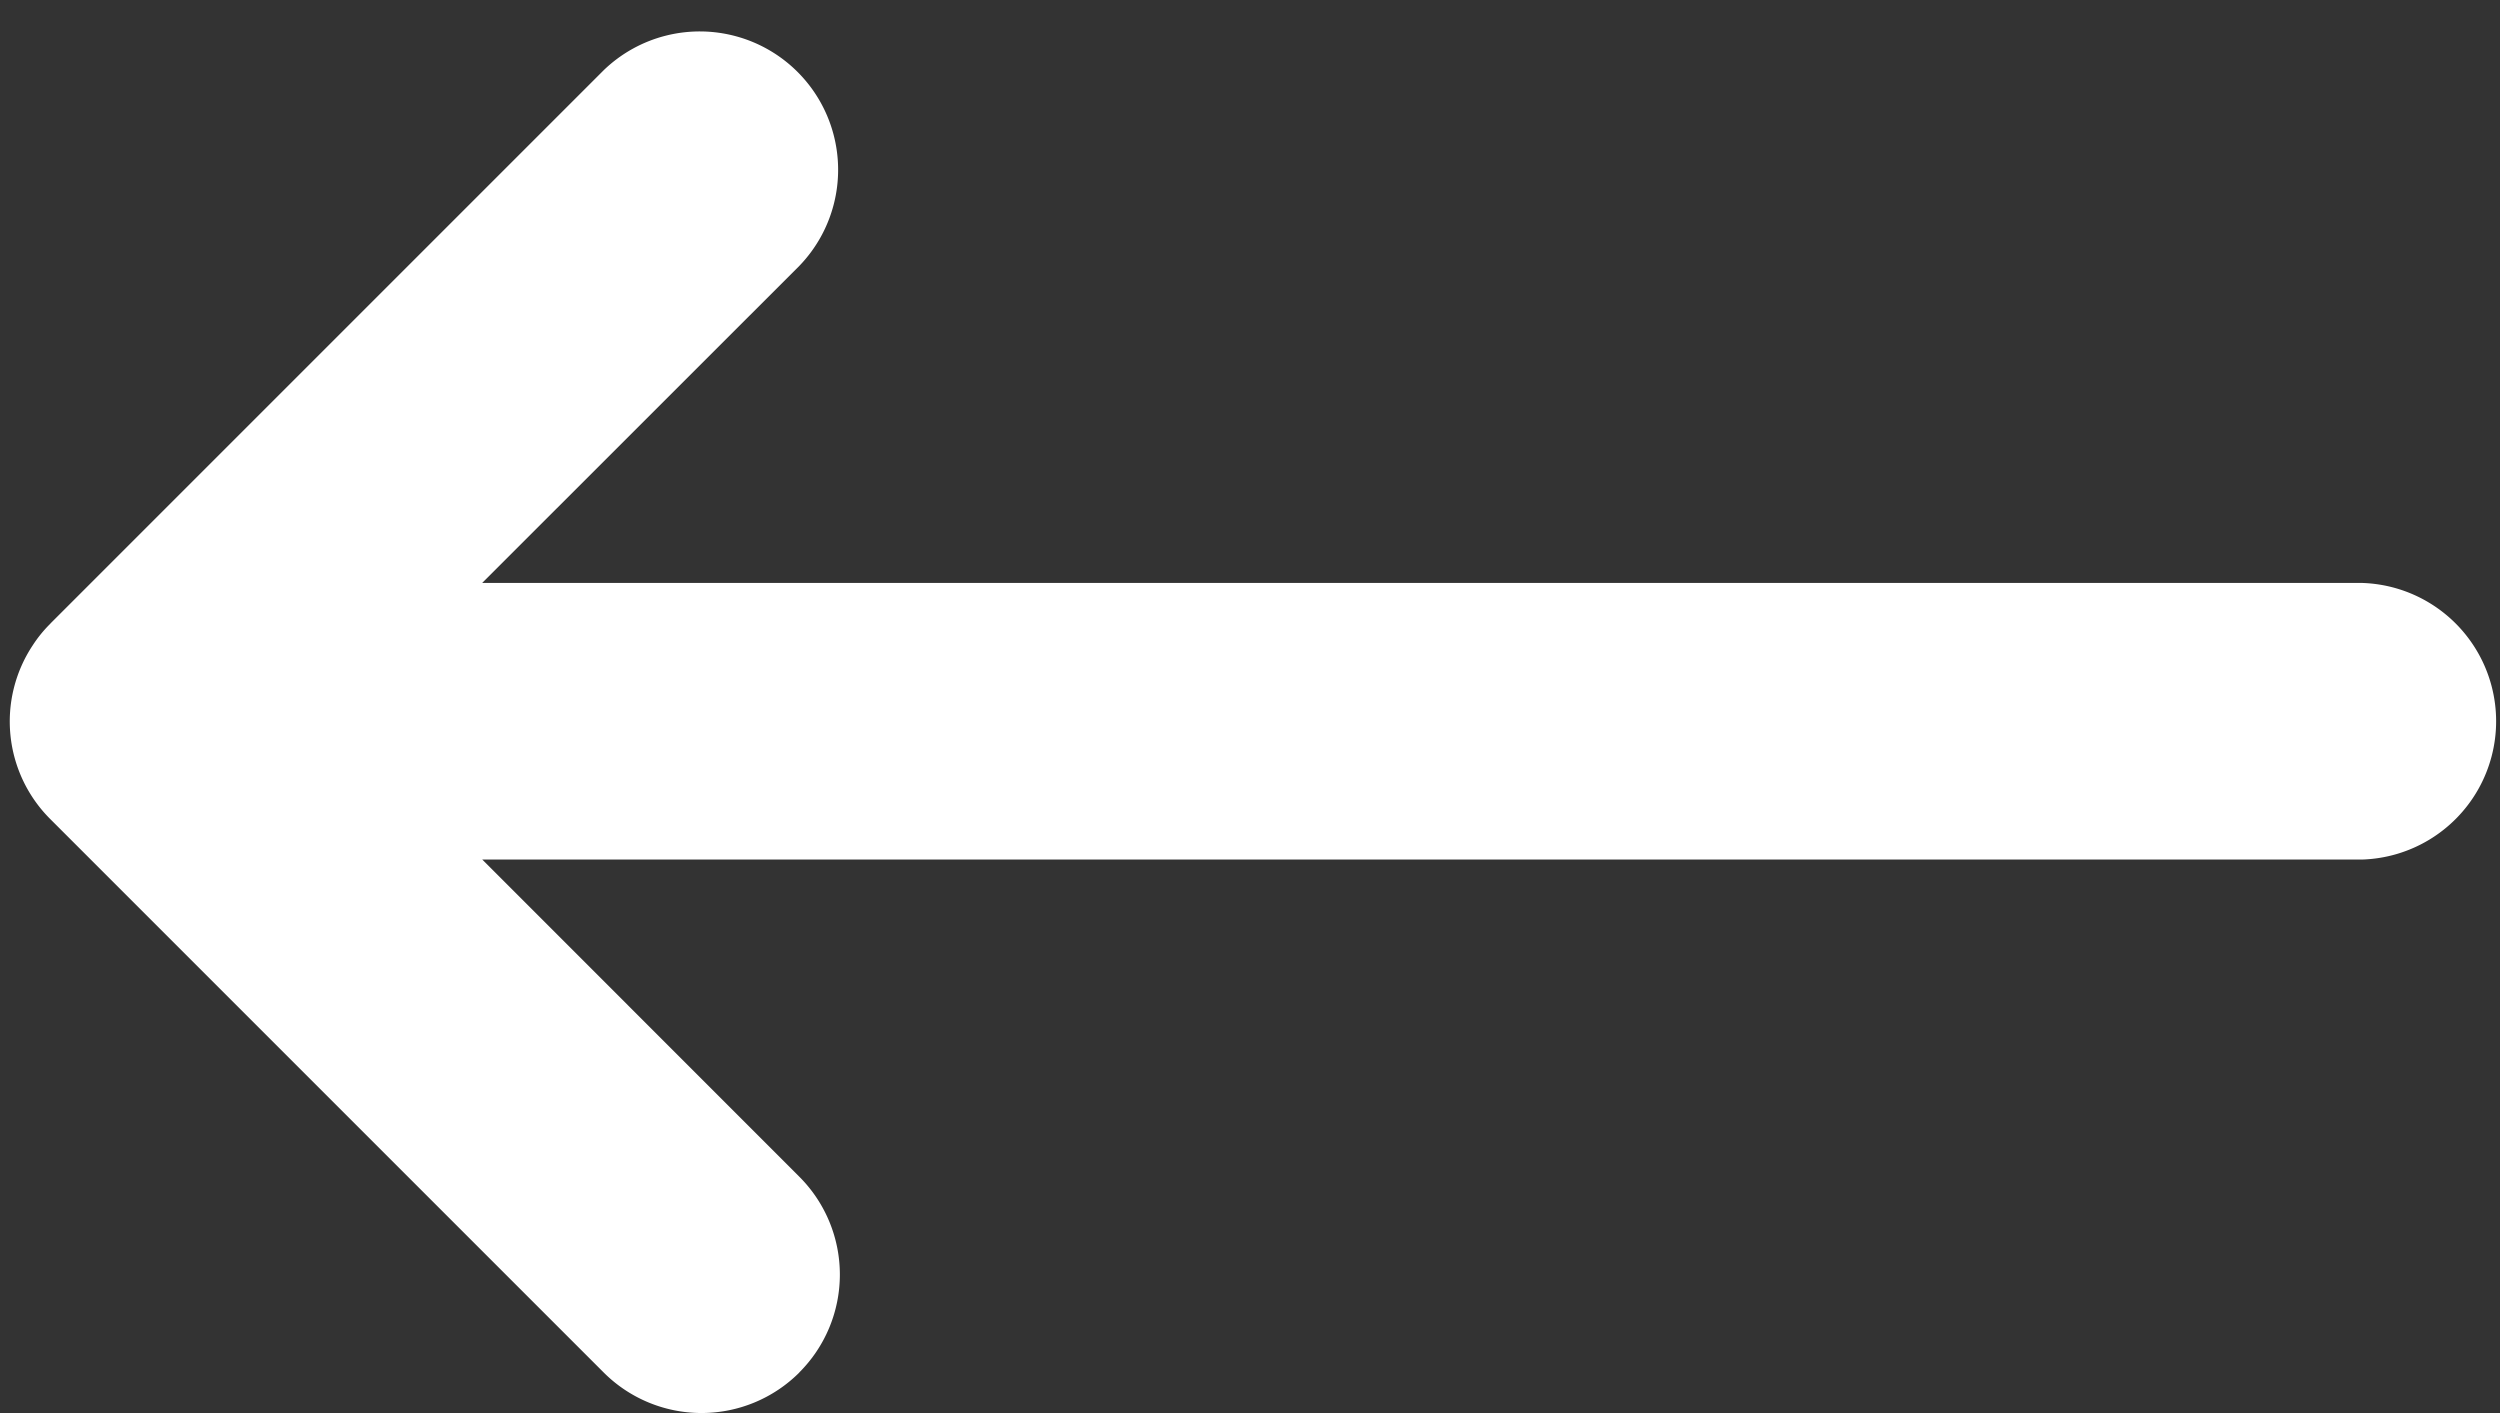 <svg xmlns="http://www.w3.org/2000/svg" width="23" height="13" viewBox="0 0 23 13"><rect x="0" y="0" width="23" height="13" fill="#333333" stroke="none"/><g><g><path fill="#fff" d="M7.354 12.627a1.273 1.273 0 0 1-1.8 0l-5.09-5.09a1.268 1.268 0 0 1-.163-1.6c.046-.071.1-.138.163-.2v-.001l5.09-5.09a1.273 1.273 0 0 1 1.8 1.8L4.436 5.363h17.291a1.273 1.273 0 0 1 0 2.545H4.437l2.917 2.918a1.273 1.273 0 0 1 0 1.8z"/></g></g></svg>